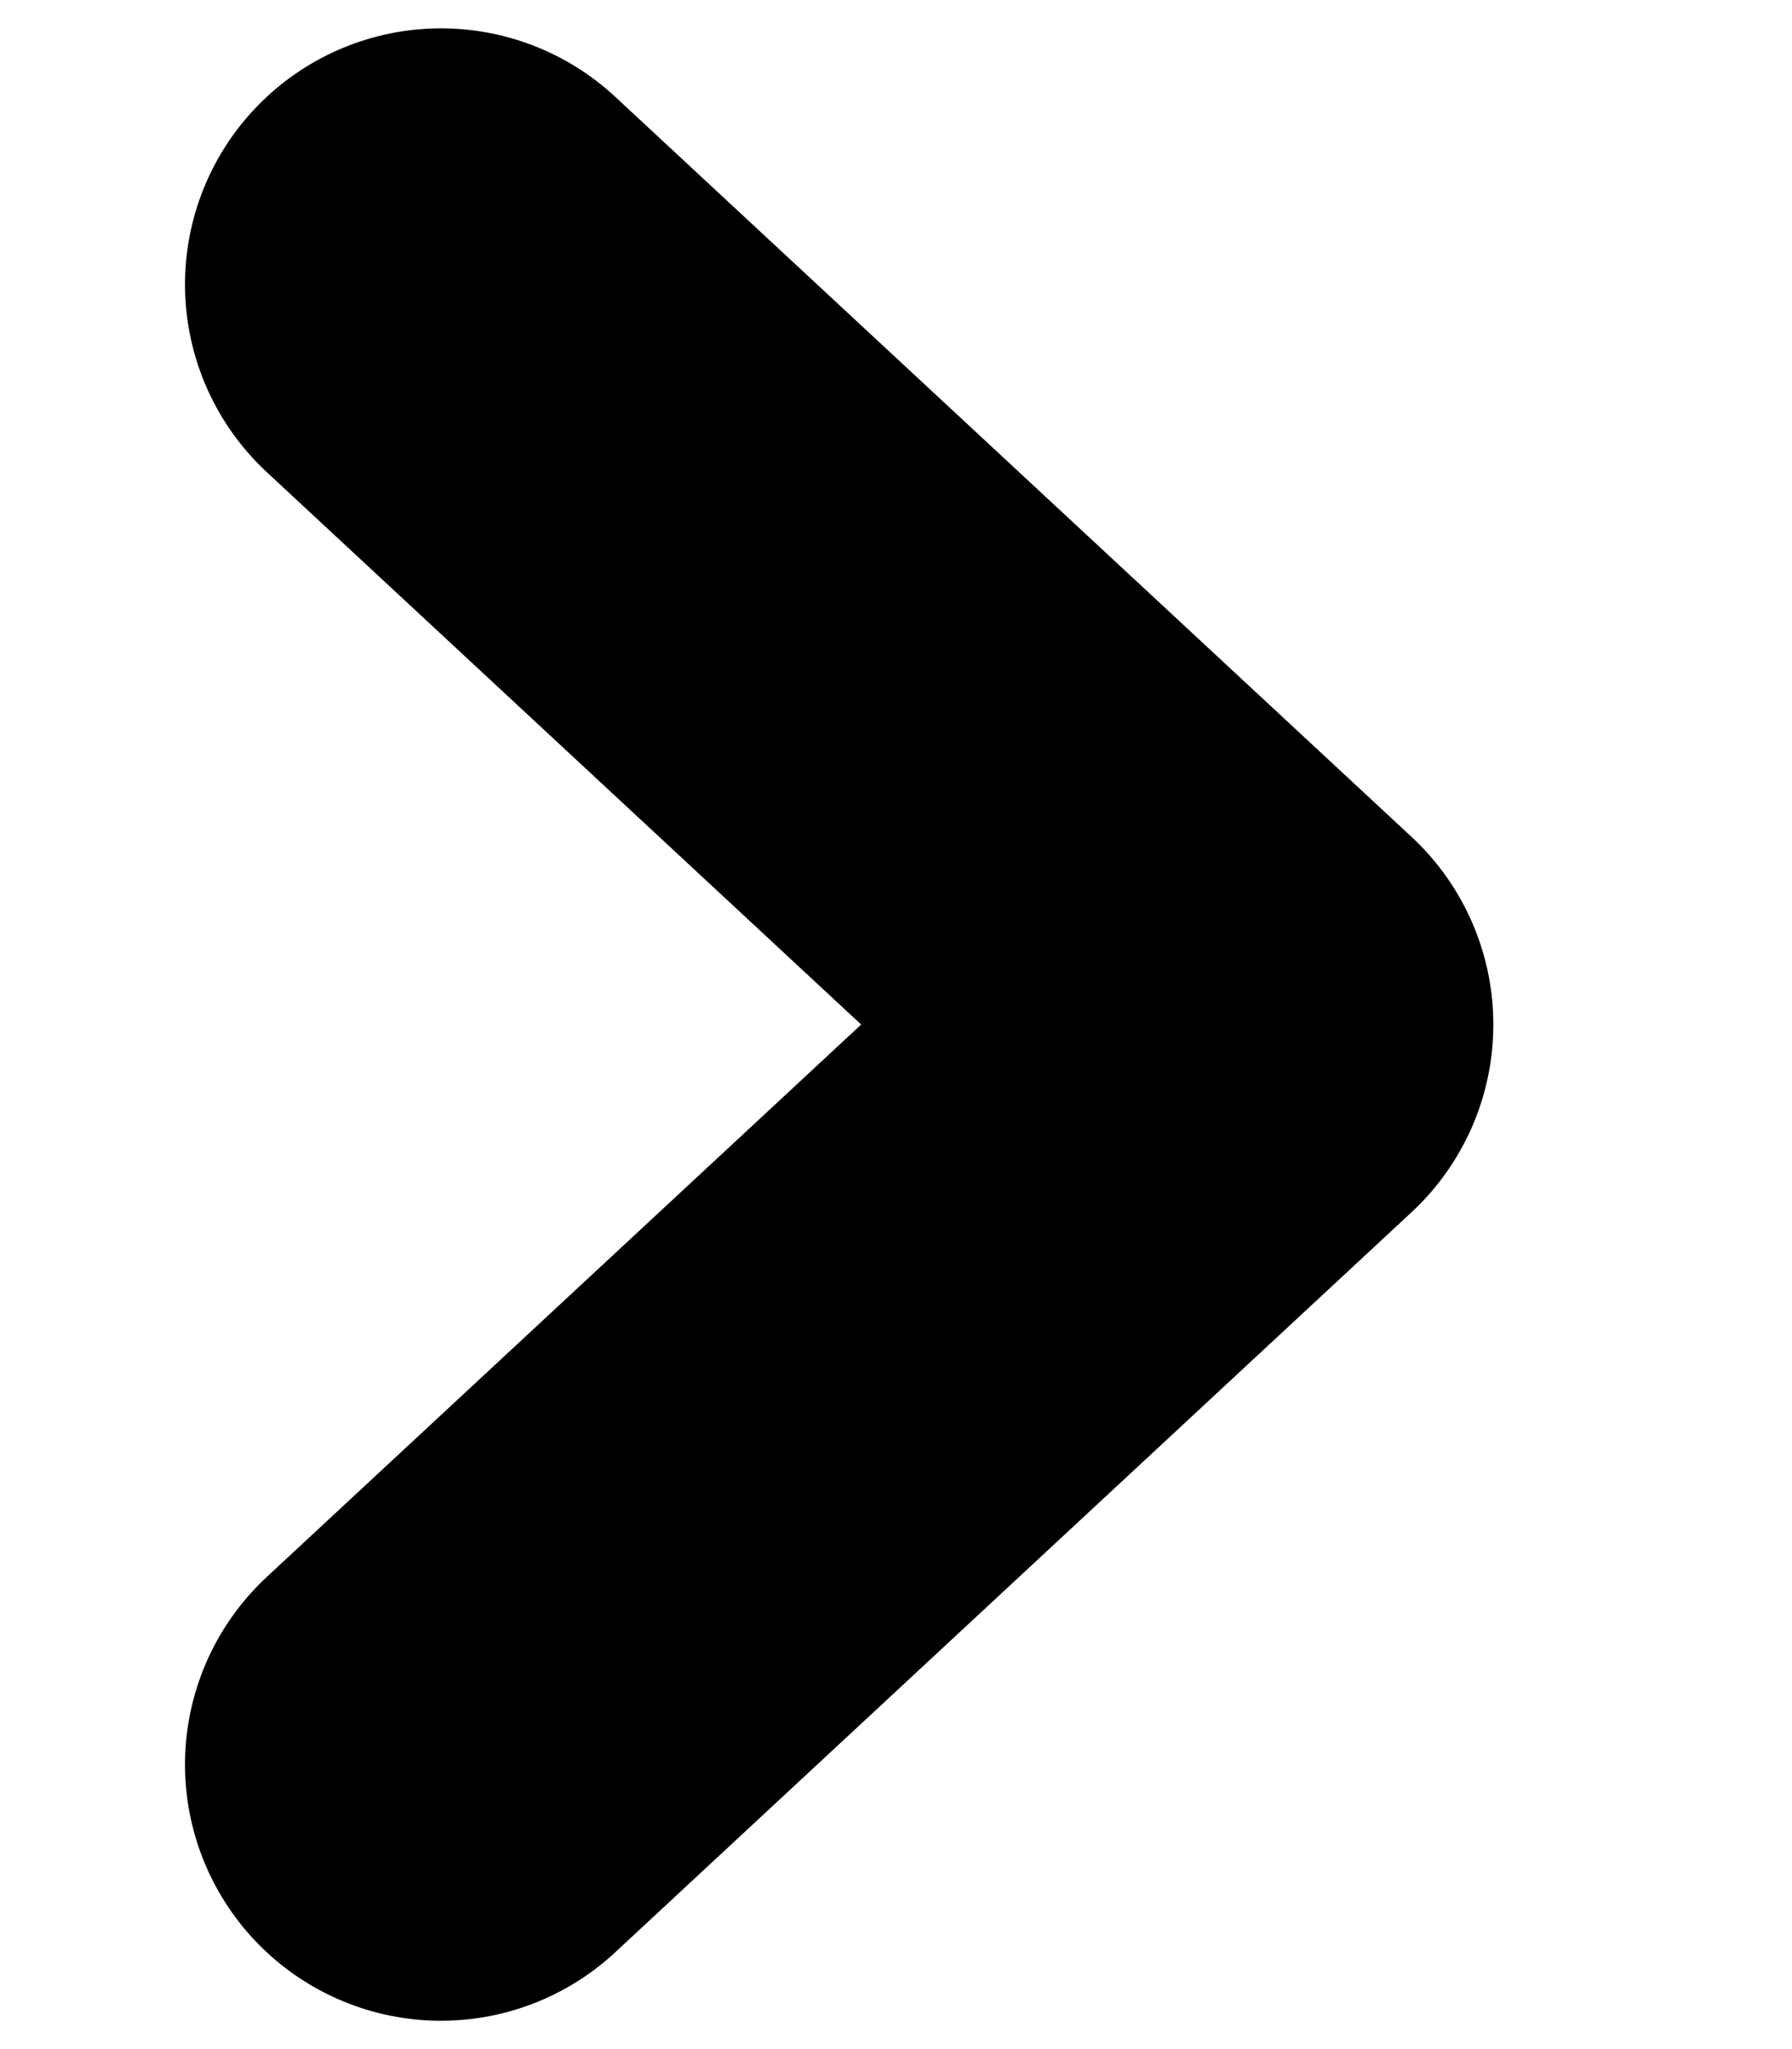 <svg width="7" height="8" viewBox="0 0 5 6" fill="none" xmlns="http://www.w3.org/2000/svg">
<path d="M1.167 0.833L3.5 3L1.167 5.167" stroke="black" stroke-width="1.5" stroke-linecap="round" stroke-linejoin="round"/>
</svg>
